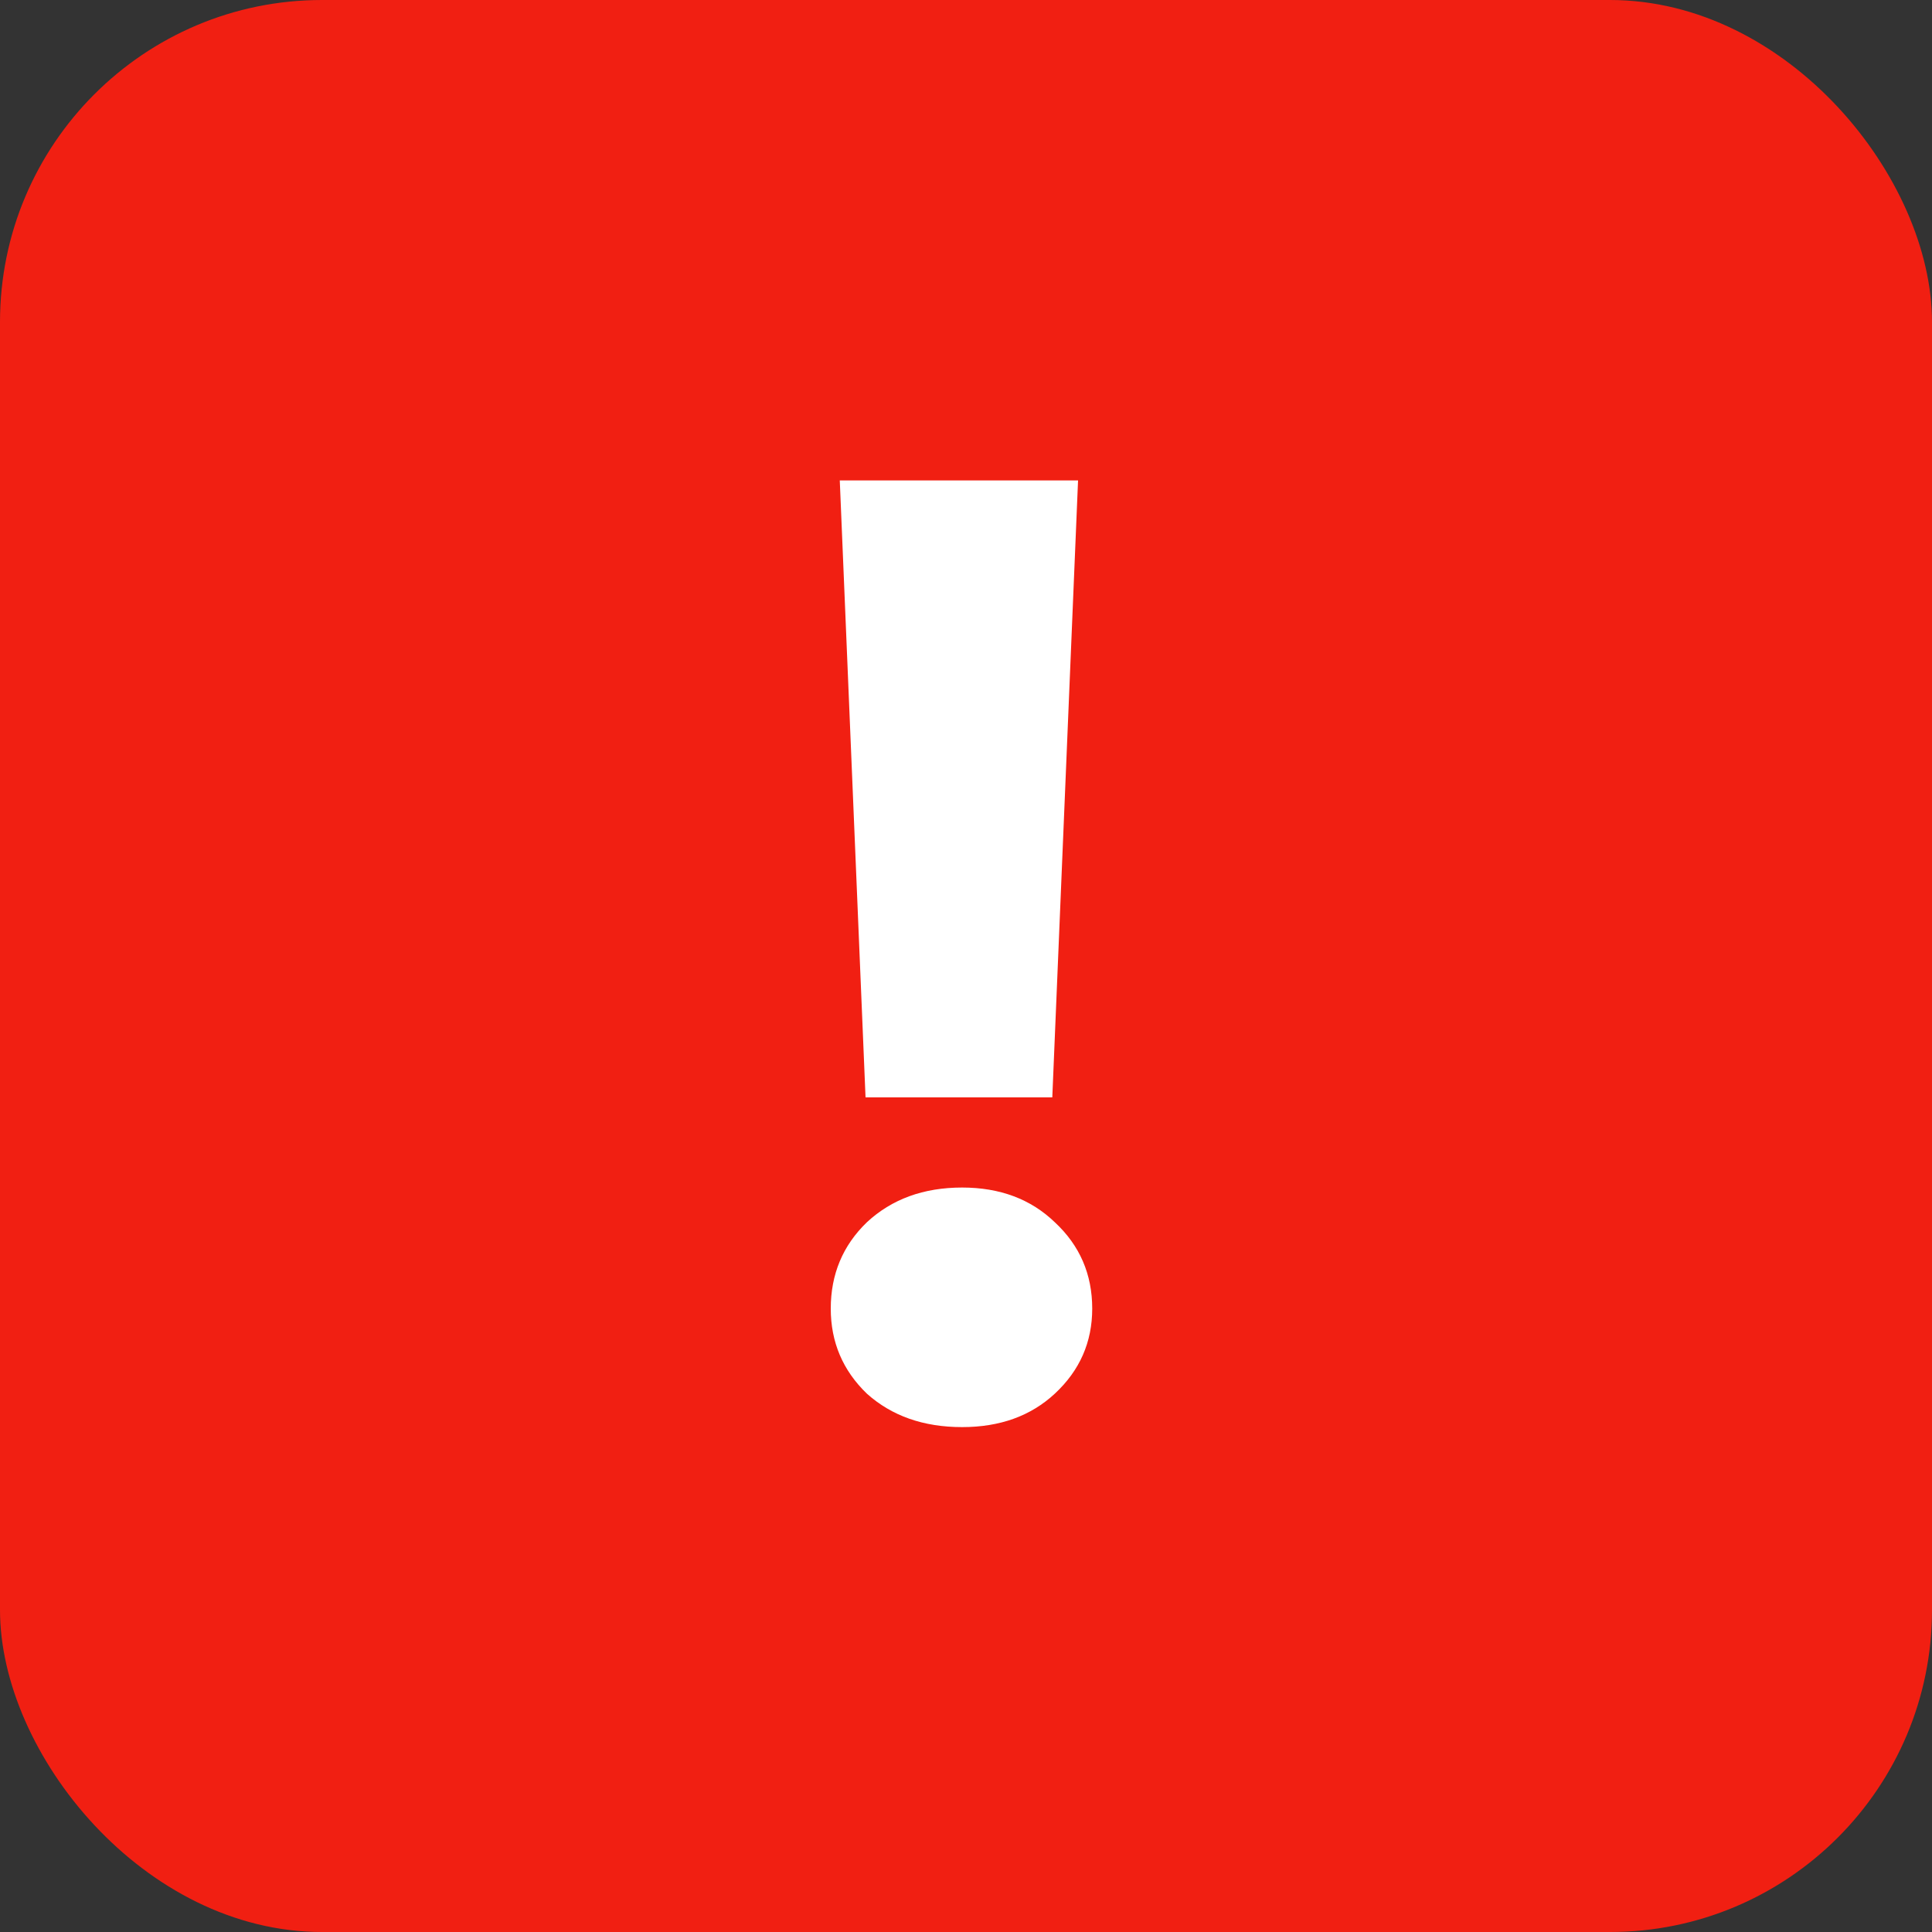 <svg width="30" height="30" viewBox="0 0 30 30" fill="none" xmlns="http://www.w3.org/2000/svg">
<rect x="0" y="0" width="30" height="30" fill="#333333" stroke="none"/>
<rect width="30" height="30" rx="5" fill="#F11F12"/>
<path d="M16.74 7.46L16.34 17.04H13.44L13.04 7.46H16.74ZM14.94 22.16C14.34 22.16 13.847 21.987 13.46 21.64C13.087 21.28 12.9 20.84 12.9 20.32C12.9 19.787 13.087 19.34 13.46 18.98C13.847 18.62 14.34 18.44 14.94 18.44C15.527 18.44 16.007 18.62 16.38 18.98C16.767 19.34 16.96 19.787 16.96 20.32C16.96 20.84 16.767 21.28 16.38 21.64C16.007 21.987 15.527 22.16 14.94 22.16Z" fill="white"/>
</svg>
